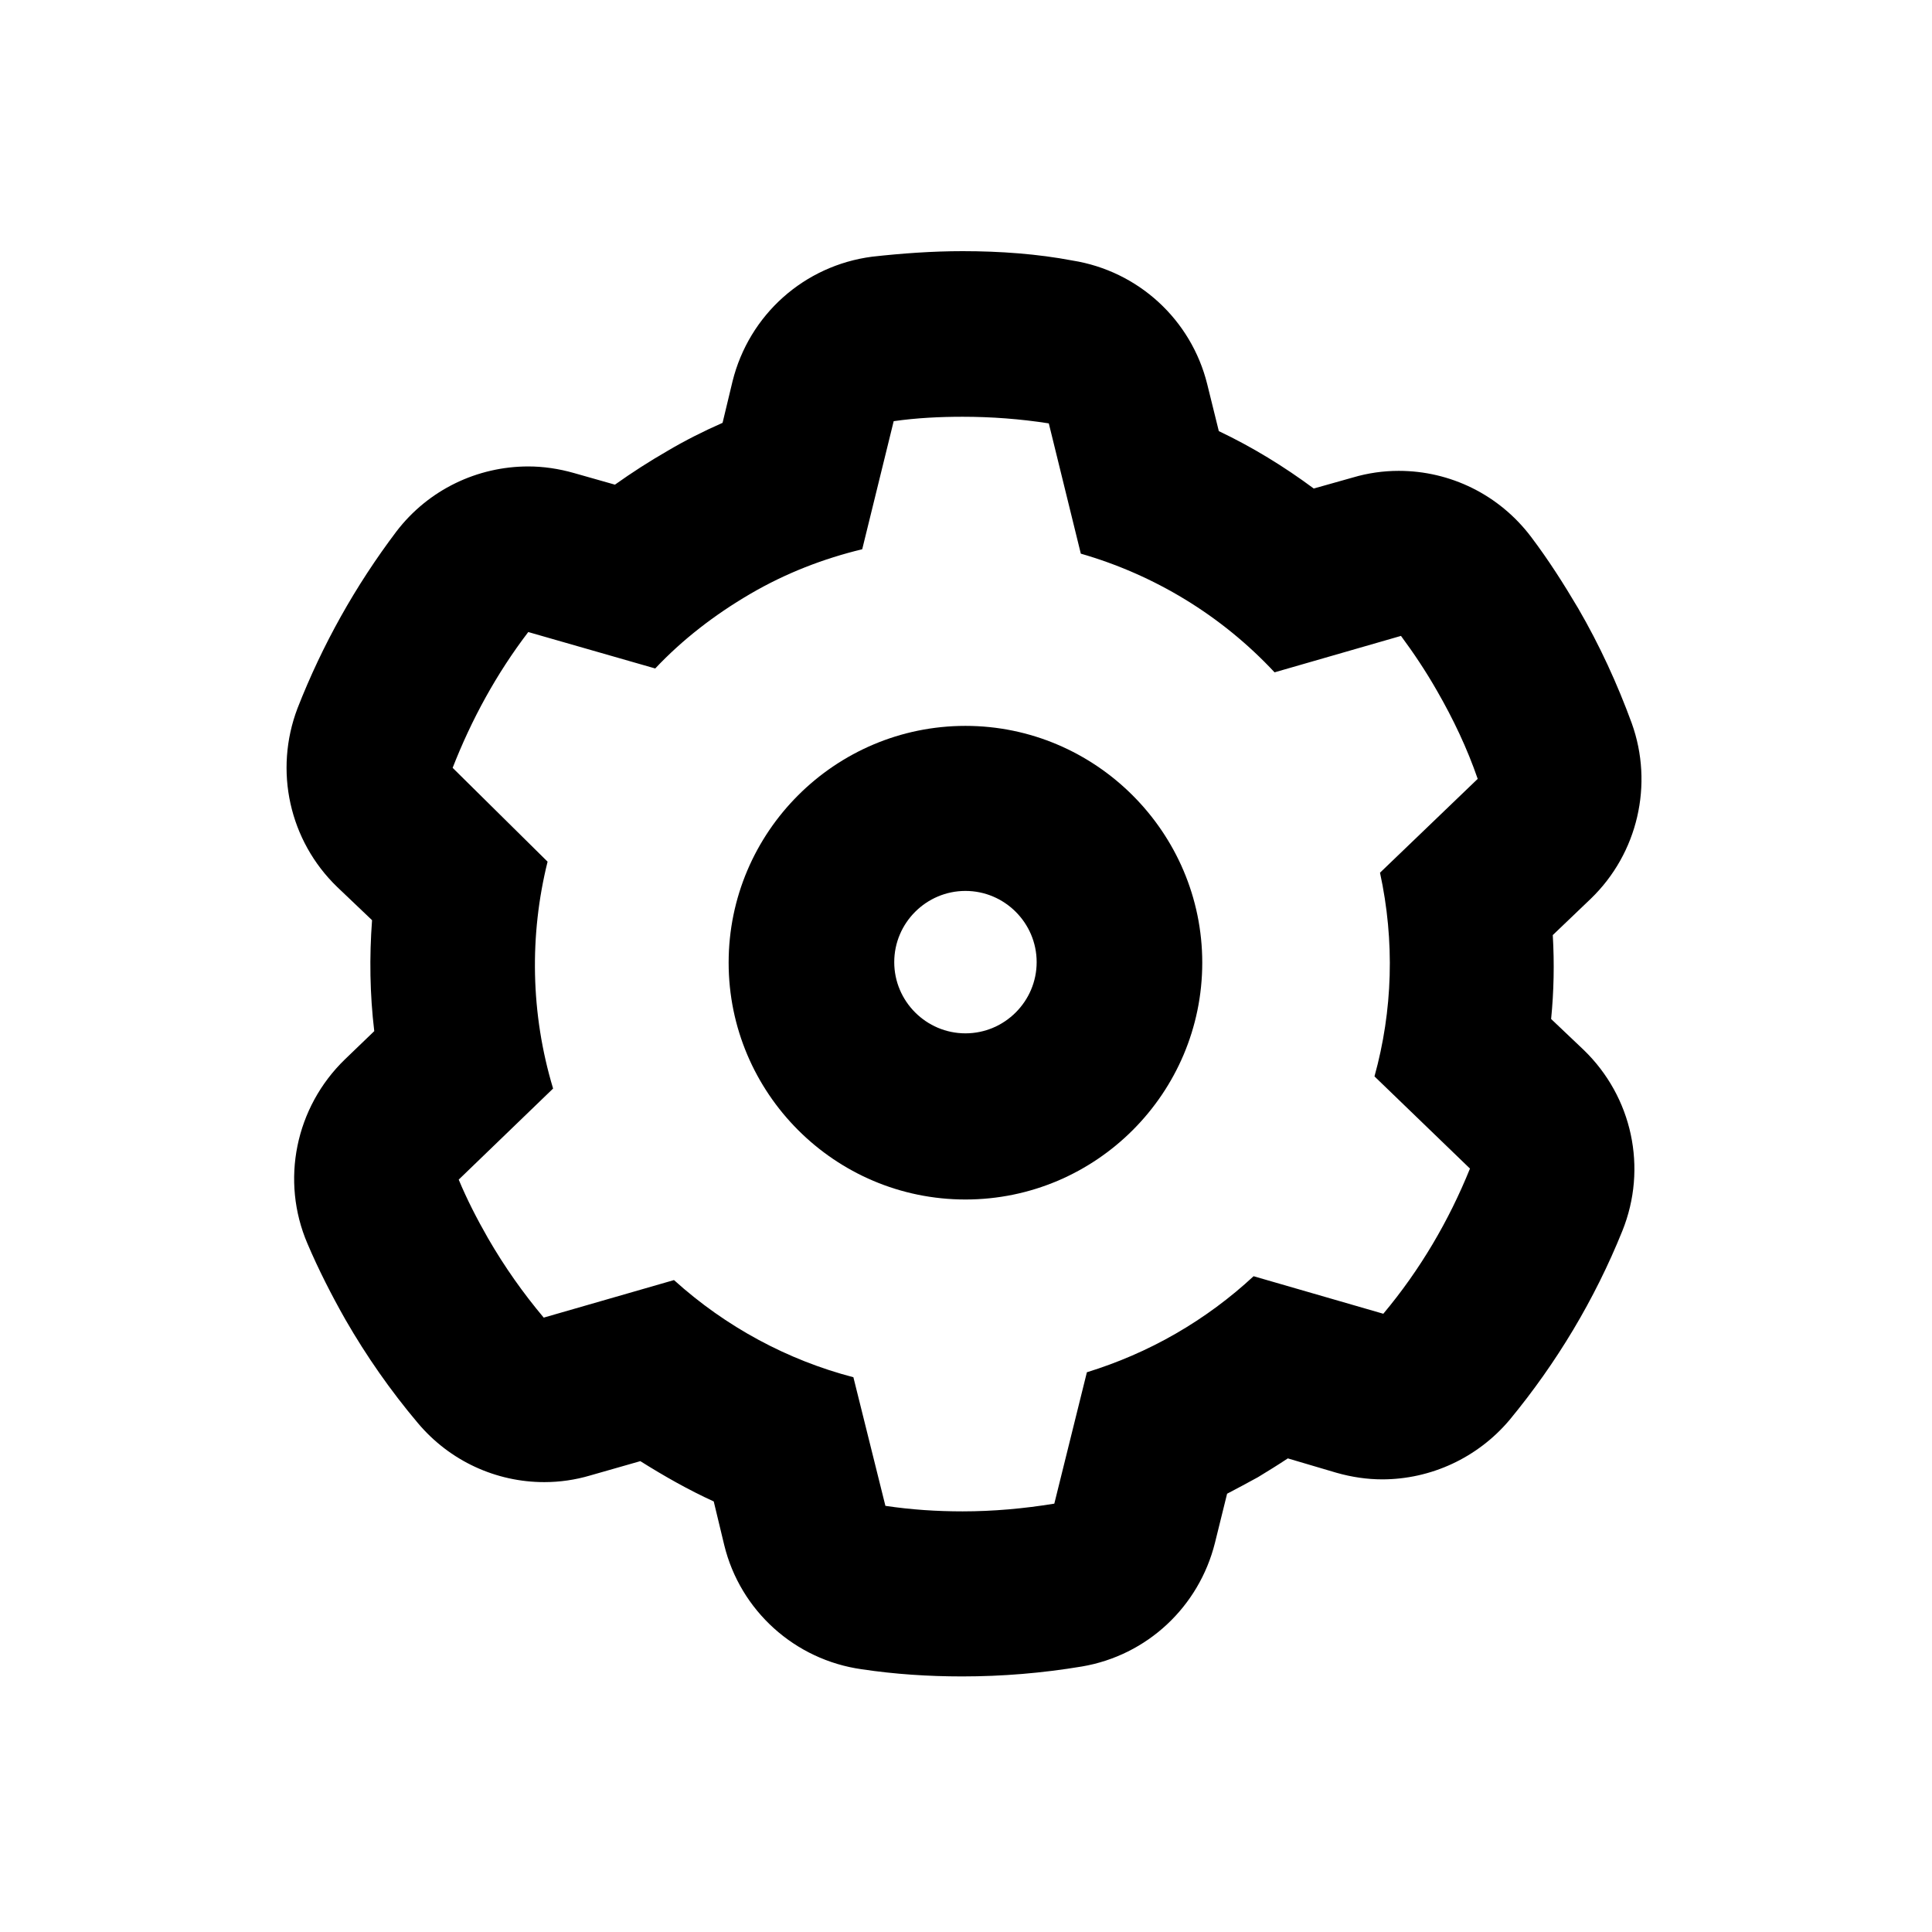 <?xml version="1.0" encoding="utf-8"?>
<!-- Generator: Adobe Illustrator 22.1.0, SVG Export Plug-In . SVG Version: 6.00 Build 0)  -->
<svg version="1.1" id="レイヤー_1" xmlns="http://www.w3.org/2000/svg" xmlns:xlink="http://www.w3.org/1999/xlink" x="0px"
	 y="0px" width="350px" height="350px" viewBox="0 0 350 350" style="enable-background:new 0 0 350 350;" xml:space="preserve">
<path d="M174.4,75.5c5.2,0,10.5,0.4,15.6,1.2l5.8,23.6c13.2,3.8,25.4,11.1,35.1,21.5l22.9-6.6c2.3,3.1,4.5,6.4,6.5,9.9
	c3,5.2,5.5,10.5,7.4,16l-17.7,17c2.7,12.4,2.3,25-1,36.9l17.3,16.7c-3.8,9.4-9,18.3-15.7,26.3l-23.5-6.8c-4.2,3.9-8.9,7.4-14.1,10.4
	c-5.2,3-10.6,5.3-16.1,7l-5.9,23.8c-5.5,0.9-11.1,1.4-16.6,1.4c-4.7,0-9.3-0.3-14-1l-5.8-23.3c-11.9-3.1-23.1-9.1-32.5-17.6
	l-23.6,6.8c-3.7-4.4-7.1-9.2-10.1-14.4c-2-3.5-3.8-7-5.3-10.6l17.1-16.5c-4.1-13.6-4.3-27.8-1-41.1L82,139.1
	c3.4-8.7,7.9-17,13.7-24.6l23,6.6c4.9-5.2,10.7-9.7,17.2-13.5c6.5-3.8,13.3-6.4,20.3-8.1l5.7-23.2C166.1,75.7,170.3,75.5,174.4,75.5
	 M174.4,45.5C174.4,45.5,174.4,45.5,174.4,45.5c-5.5,0-11,0.4-16.4,1c-12.3,1.6-22.3,10.5-25.3,22.6l-1.8,7.5
	c-3.4,1.5-6.8,3.2-10,5.1c-3.3,1.9-6.4,3.9-9.5,6.1l-7.4-2.1c-2.8-0.8-5.6-1.2-8.3-1.2c-9.2,0-18.1,4.2-23.9,11.8
	c-7.4,9.8-13.4,20.5-17.9,32c-4.3,11.3-1.5,24,7.2,32.4l6.3,6c-0.5,6.7-0.4,13.4,0.4,20.1l-5.3,5.1c-9,8.7-11.7,22-6.8,33.4
	c2,4.7,4.4,9.4,6.9,13.8c3.8,6.6,8.2,12.9,13.1,18.7c5.8,6.9,14.2,10.7,22.9,10.7c2.8,0,5.6-0.4,8.3-1.2l9.1-2.6
	c4.3,2.7,8.7,5.2,13.3,7.3l1.9,7.9c2.9,11.9,12.8,20.8,24.9,22.5c6,0.9,12.1,1.3,18.2,1.3c7.3,0,14.5-0.6,21.7-1.8
	c11.8-2,21.2-10.8,24.1-22.4l2.2-8.9c1.9-1,3.8-2,5.6-3c1.8-1.1,3.6-2.2,5.4-3.4l8.8,2.6c2.8,0.8,5.6,1.2,8.3,1.2
	c8.8,0,17.3-3.9,23.1-10.8c8.5-10.3,15.4-21.8,20.4-34.2c4.6-11.4,1.8-24.3-7-32.8l-5.9-5.6c0.5-5,0.6-10.1,0.3-15.2l6.9-6.6
	c8.5-8.2,11.4-20.7,7.4-31.8c-2.6-7.1-5.8-14.1-9.7-20.8c-2.6-4.4-5.4-8.8-8.5-12.9c-5.8-7.7-14.7-12-24-12c-2.8,0-5.6,0.4-8.3,1.2
	l-7.1,2c-5.4-4-11.1-7.5-17.2-10.4l-2.1-8.5c-2.9-11.7-12.5-20.5-24.4-22.4C188,46,181.2,45.5,174.4,45.5L174.4,45.5L174.4,45.5z"/>
<path d="M174.9,217.3c-23.7,0-42.9-19.3-42.9-42.9c0-23.7,19.3-42.9,42.9-42.9s42.9,19.3,42.9,42.9
	C217.8,198,198.6,217.3,174.9,217.3z M174.9,161.4c-7.1,0-12.9,5.8-12.9,12.9c0,7.1,5.8,12.9,12.9,12.9s12.9-5.8,12.9-12.9
	C187.8,167.2,182,161.4,174.9,161.4z"/>
</svg>
